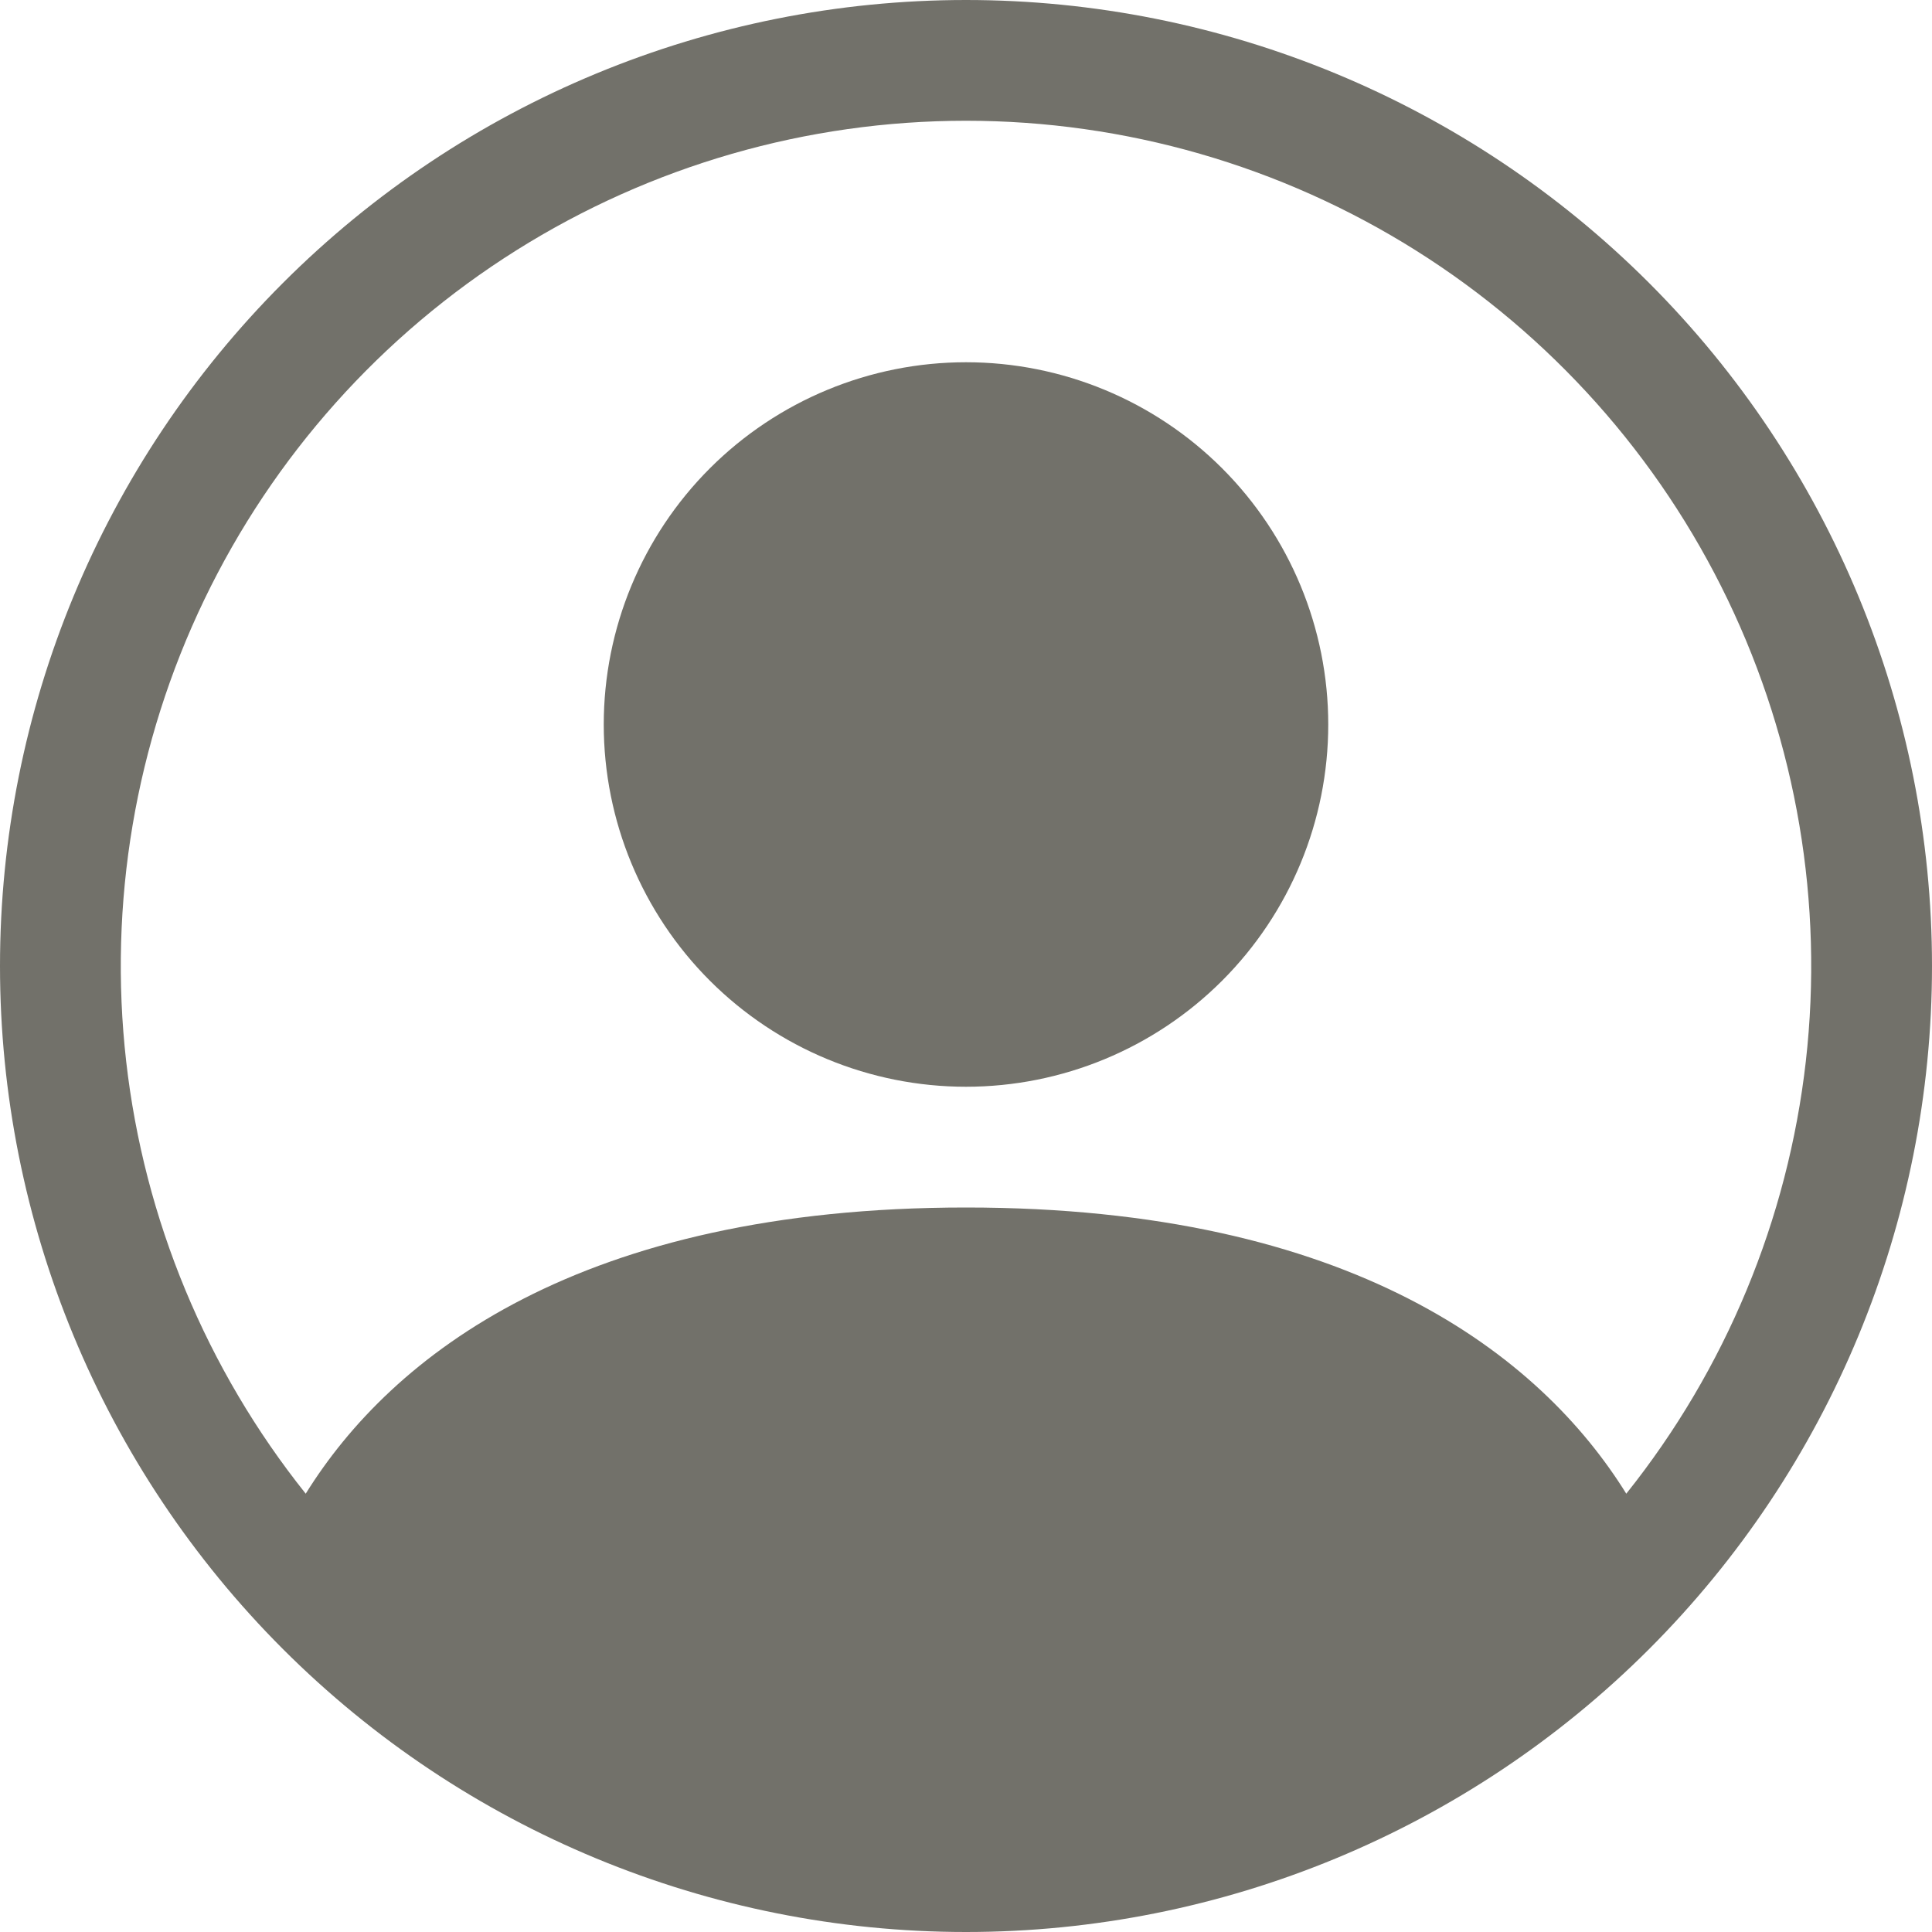 <svg width="46" height="46" viewBox="0 0 46 46" fill="#72716a" xmlns="http://www.w3.org/2000/svg">
<g clip-path="url(#clip0_3571_3711)">
<path d="M31.625 17.25C31.625 19.538 30.716 21.731 29.099 23.349C27.481 24.966 25.288 25.875 23 25.875C20.712 25.875 18.519 24.966 16.901 23.349C15.284 21.731 14.375 19.538 14.375 17.25C14.375 14.963 15.284 12.769 16.901 11.151C18.519 9.534 20.712 8.625 23 8.625C25.288 8.625 27.481 9.534 29.099 11.151C30.716 12.769 31.625 14.963 31.625 17.25Z"/>
<path fill-rule="evenodd" clip-rule="evenodd" d="M0 23C0 16.9 2.423 11.05 6.737 6.737C11.05 2.423 16.9 0 23 0C29.1 0 34.95 2.423 39.264 6.737C43.577 11.05 46 16.9 46 23C46 29.1 43.577 34.95 39.264 39.264C34.95 43.577 29.1 46 23 46C16.9 46 11.05 43.577 6.737 39.264C2.423 34.95 0 29.1 0 23ZM23 2.875C19.21 2.875 15.497 3.946 12.289 5.963C9.081 7.98 6.507 10.862 4.864 14.278C3.222 17.693 2.577 21.503 3.004 25.269C3.432 29.035 4.914 32.603 7.279 35.564C9.321 32.275 13.814 28.75 23 28.75C32.186 28.75 36.676 32.272 38.721 35.564C41.087 32.603 42.568 29.035 42.996 25.269C43.423 21.503 42.778 17.693 41.136 14.278C39.493 10.862 36.919 7.98 33.711 5.963C30.503 3.946 26.79 2.875 23 2.875Z"/>
</g>
<defs>
<clipPath id="clip0_3571_3711">
<rect width="46" height="46" fill="black"/>
</clipPath>
</defs>
</svg>
